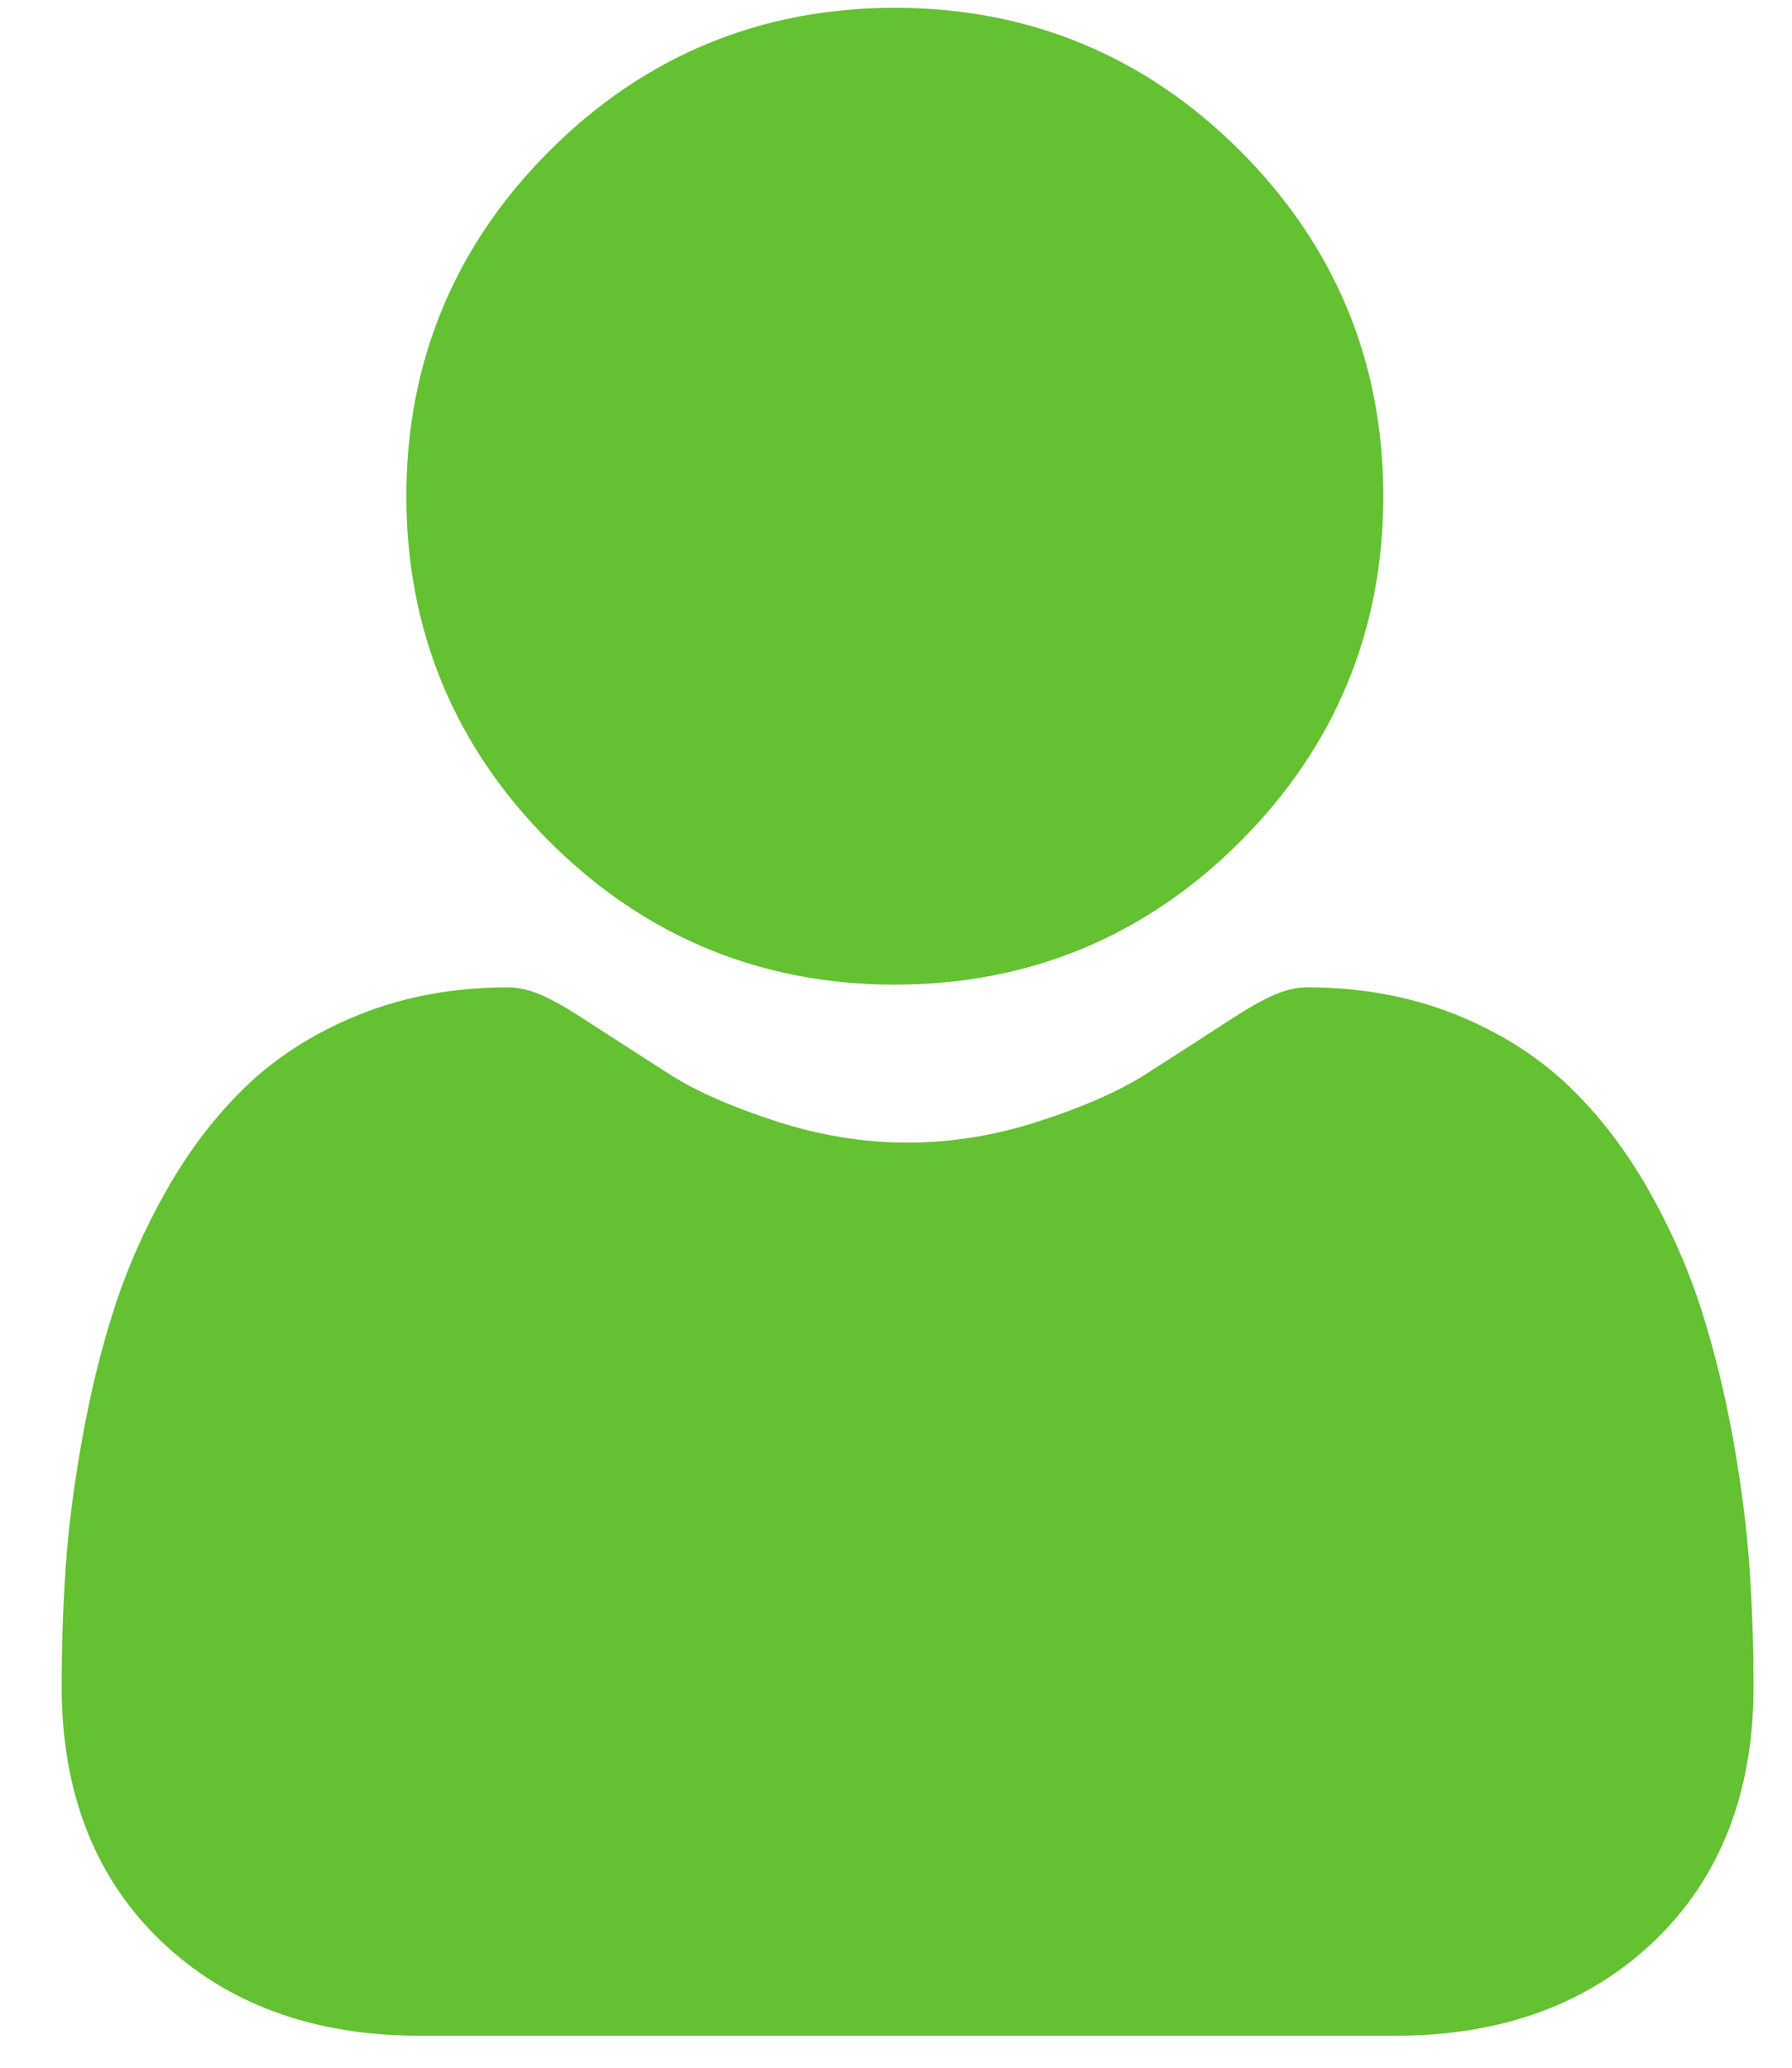 <svg width="26" height="30" viewBox="0 0 26 30" fill="none" xmlns="http://www.w3.org/2000/svg">
<path d="M12.983 14.286C14.93 14.286 16.616 13.588 17.994 12.21C19.371 10.832 20.07 9.147 20.07 7.199C20.07 5.252 19.371 3.567 17.994 2.189C16.616 0.811 14.93 0.113 12.983 0.113C11.036 0.113 9.35 0.811 7.972 2.189C6.595 3.566 5.896 5.252 5.896 7.199C5.896 9.147 6.595 10.832 7.972 12.21C9.35 13.587 11.036 14.286 12.983 14.286Z" fill="#63C132"/>
<path d="M25.383 22.738C25.343 22.164 25.263 21.539 25.145 20.878C25.025 20.213 24.871 19.584 24.687 19.009C24.497 18.415 24.238 17.828 23.919 17.266C23.587 16.682 23.197 16.174 22.76 15.756C22.303 15.318 21.743 14.967 21.096 14.71C20.45 14.455 19.735 14.325 18.971 14.325C18.67 14.325 18.38 14.449 17.819 14.814C17.474 15.039 17.07 15.3 16.619 15.588C16.233 15.833 15.711 16.063 15.066 16.271C14.437 16.475 13.798 16.578 13.168 16.578C12.537 16.578 11.899 16.475 11.269 16.271C10.624 16.063 10.102 15.833 9.717 15.588C9.271 15.302 8.867 15.042 8.516 14.814C7.956 14.448 7.665 14.325 7.365 14.325C6.6 14.325 5.885 14.455 5.24 14.71C4.593 14.966 4.033 15.318 3.575 15.756C3.138 16.175 2.748 16.683 2.417 17.266C2.098 17.828 1.839 18.415 1.649 19.009C1.465 19.584 1.311 20.213 1.192 20.878C1.073 21.538 0.993 22.164 0.953 22.738C0.914 23.301 0.895 23.886 0.895 24.476C0.895 26.012 1.383 27.255 2.346 28.172C3.296 29.077 4.555 29.536 6.085 29.536H20.252C21.782 29.536 23.04 29.077 23.991 28.172C24.954 27.256 25.442 26.012 25.442 24.476C25.442 23.883 25.422 23.298 25.383 22.738Z" fill="#63C132"/>
</svg>
